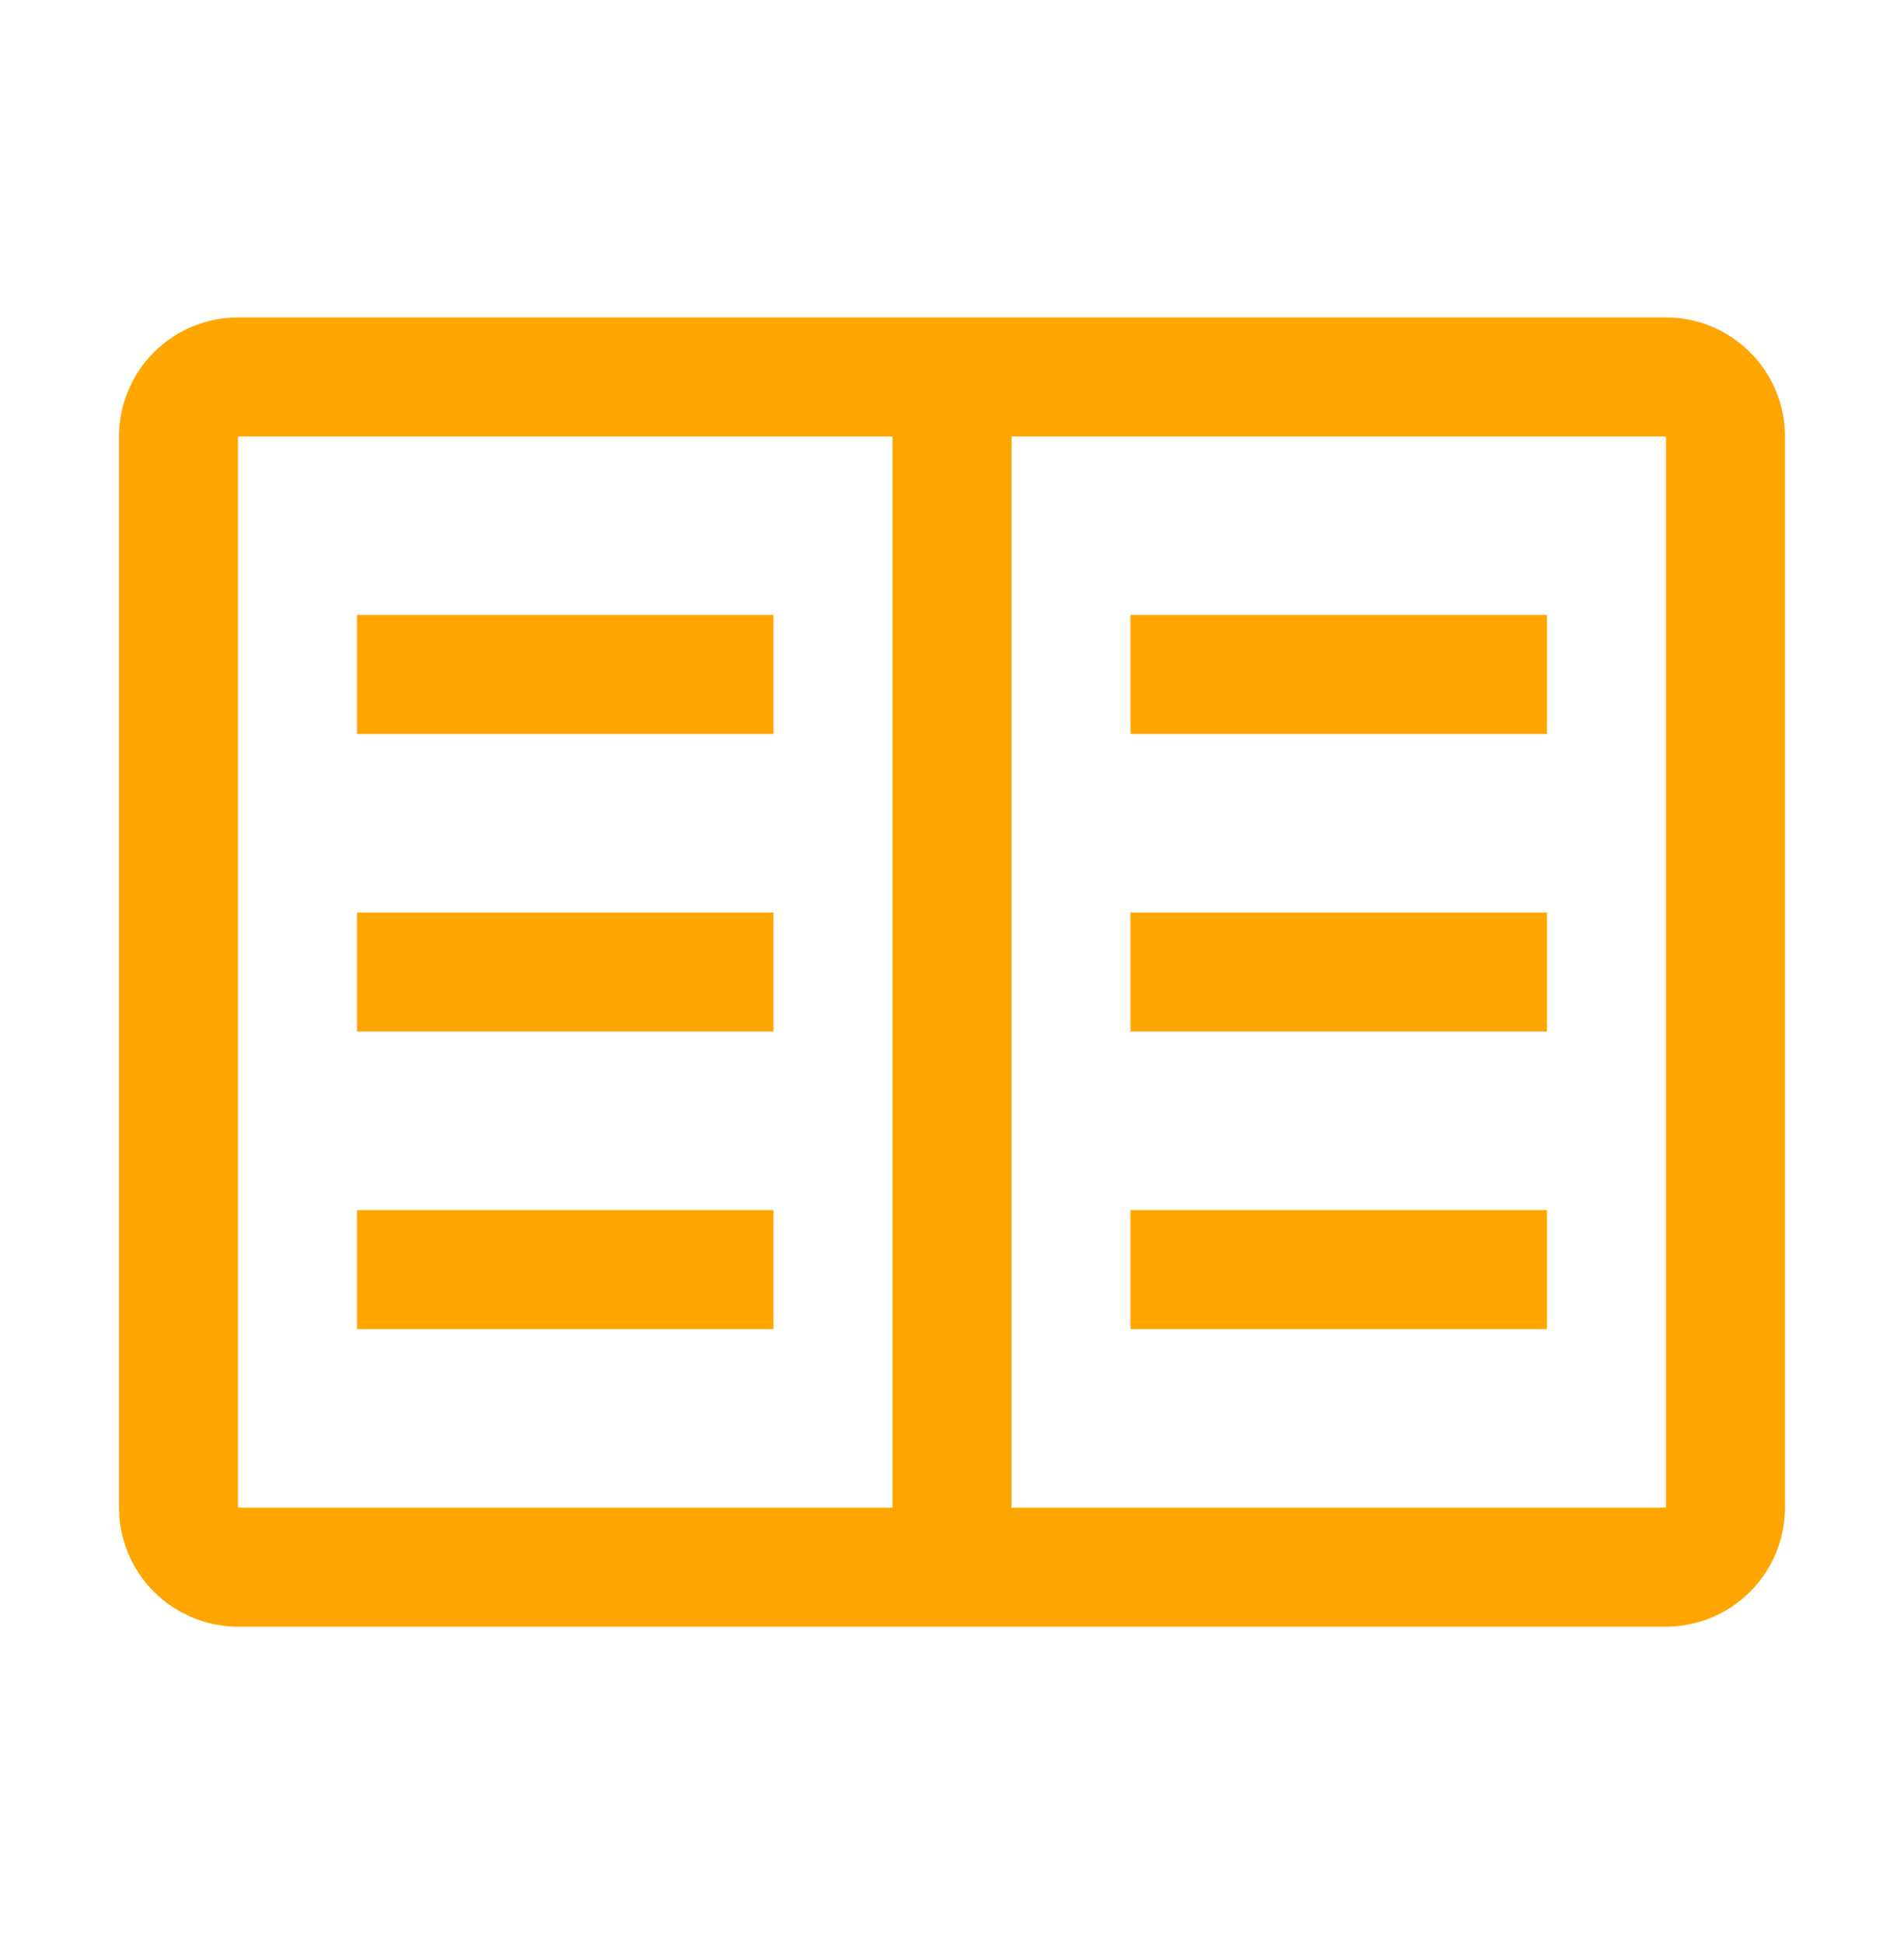 <svg width="48" height="49" viewBox="0 0 48 49" fill="none" xmlns="http://www.w3.org/2000/svg">
<path d="M28.5 15.5H39V18.5H28.5V15.5ZM28.5 23H39V26H28.5V23ZM28.5 30.5H39V33.5H28.5V30.5ZM9 15.5H19.5V18.5H9V15.5ZM9 23H19.5V26H9V23ZM9 30.5H19.5V33.5H9V30.5Z" fill="#FFA500"/>
<path d="M42 8H6C5.205 8.001 4.442 8.317 3.88 8.88C3.317 9.442 3.001 10.205 3 11V38C3.001 38.795 3.317 39.558 3.88 40.12C4.442 40.683 5.205 40.999 6 41H42C42.795 40.999 43.558 40.683 44.12 40.12C44.683 39.558 44.999 38.795 45 38V11C44.999 10.205 44.683 9.442 44.12 8.88C43.558 8.317 42.795 8.001 42 8ZM6 11H22.5V38H6V11ZM25.5 38V11H42V38H25.5Z" fill="#FFA500"/>
</svg>
